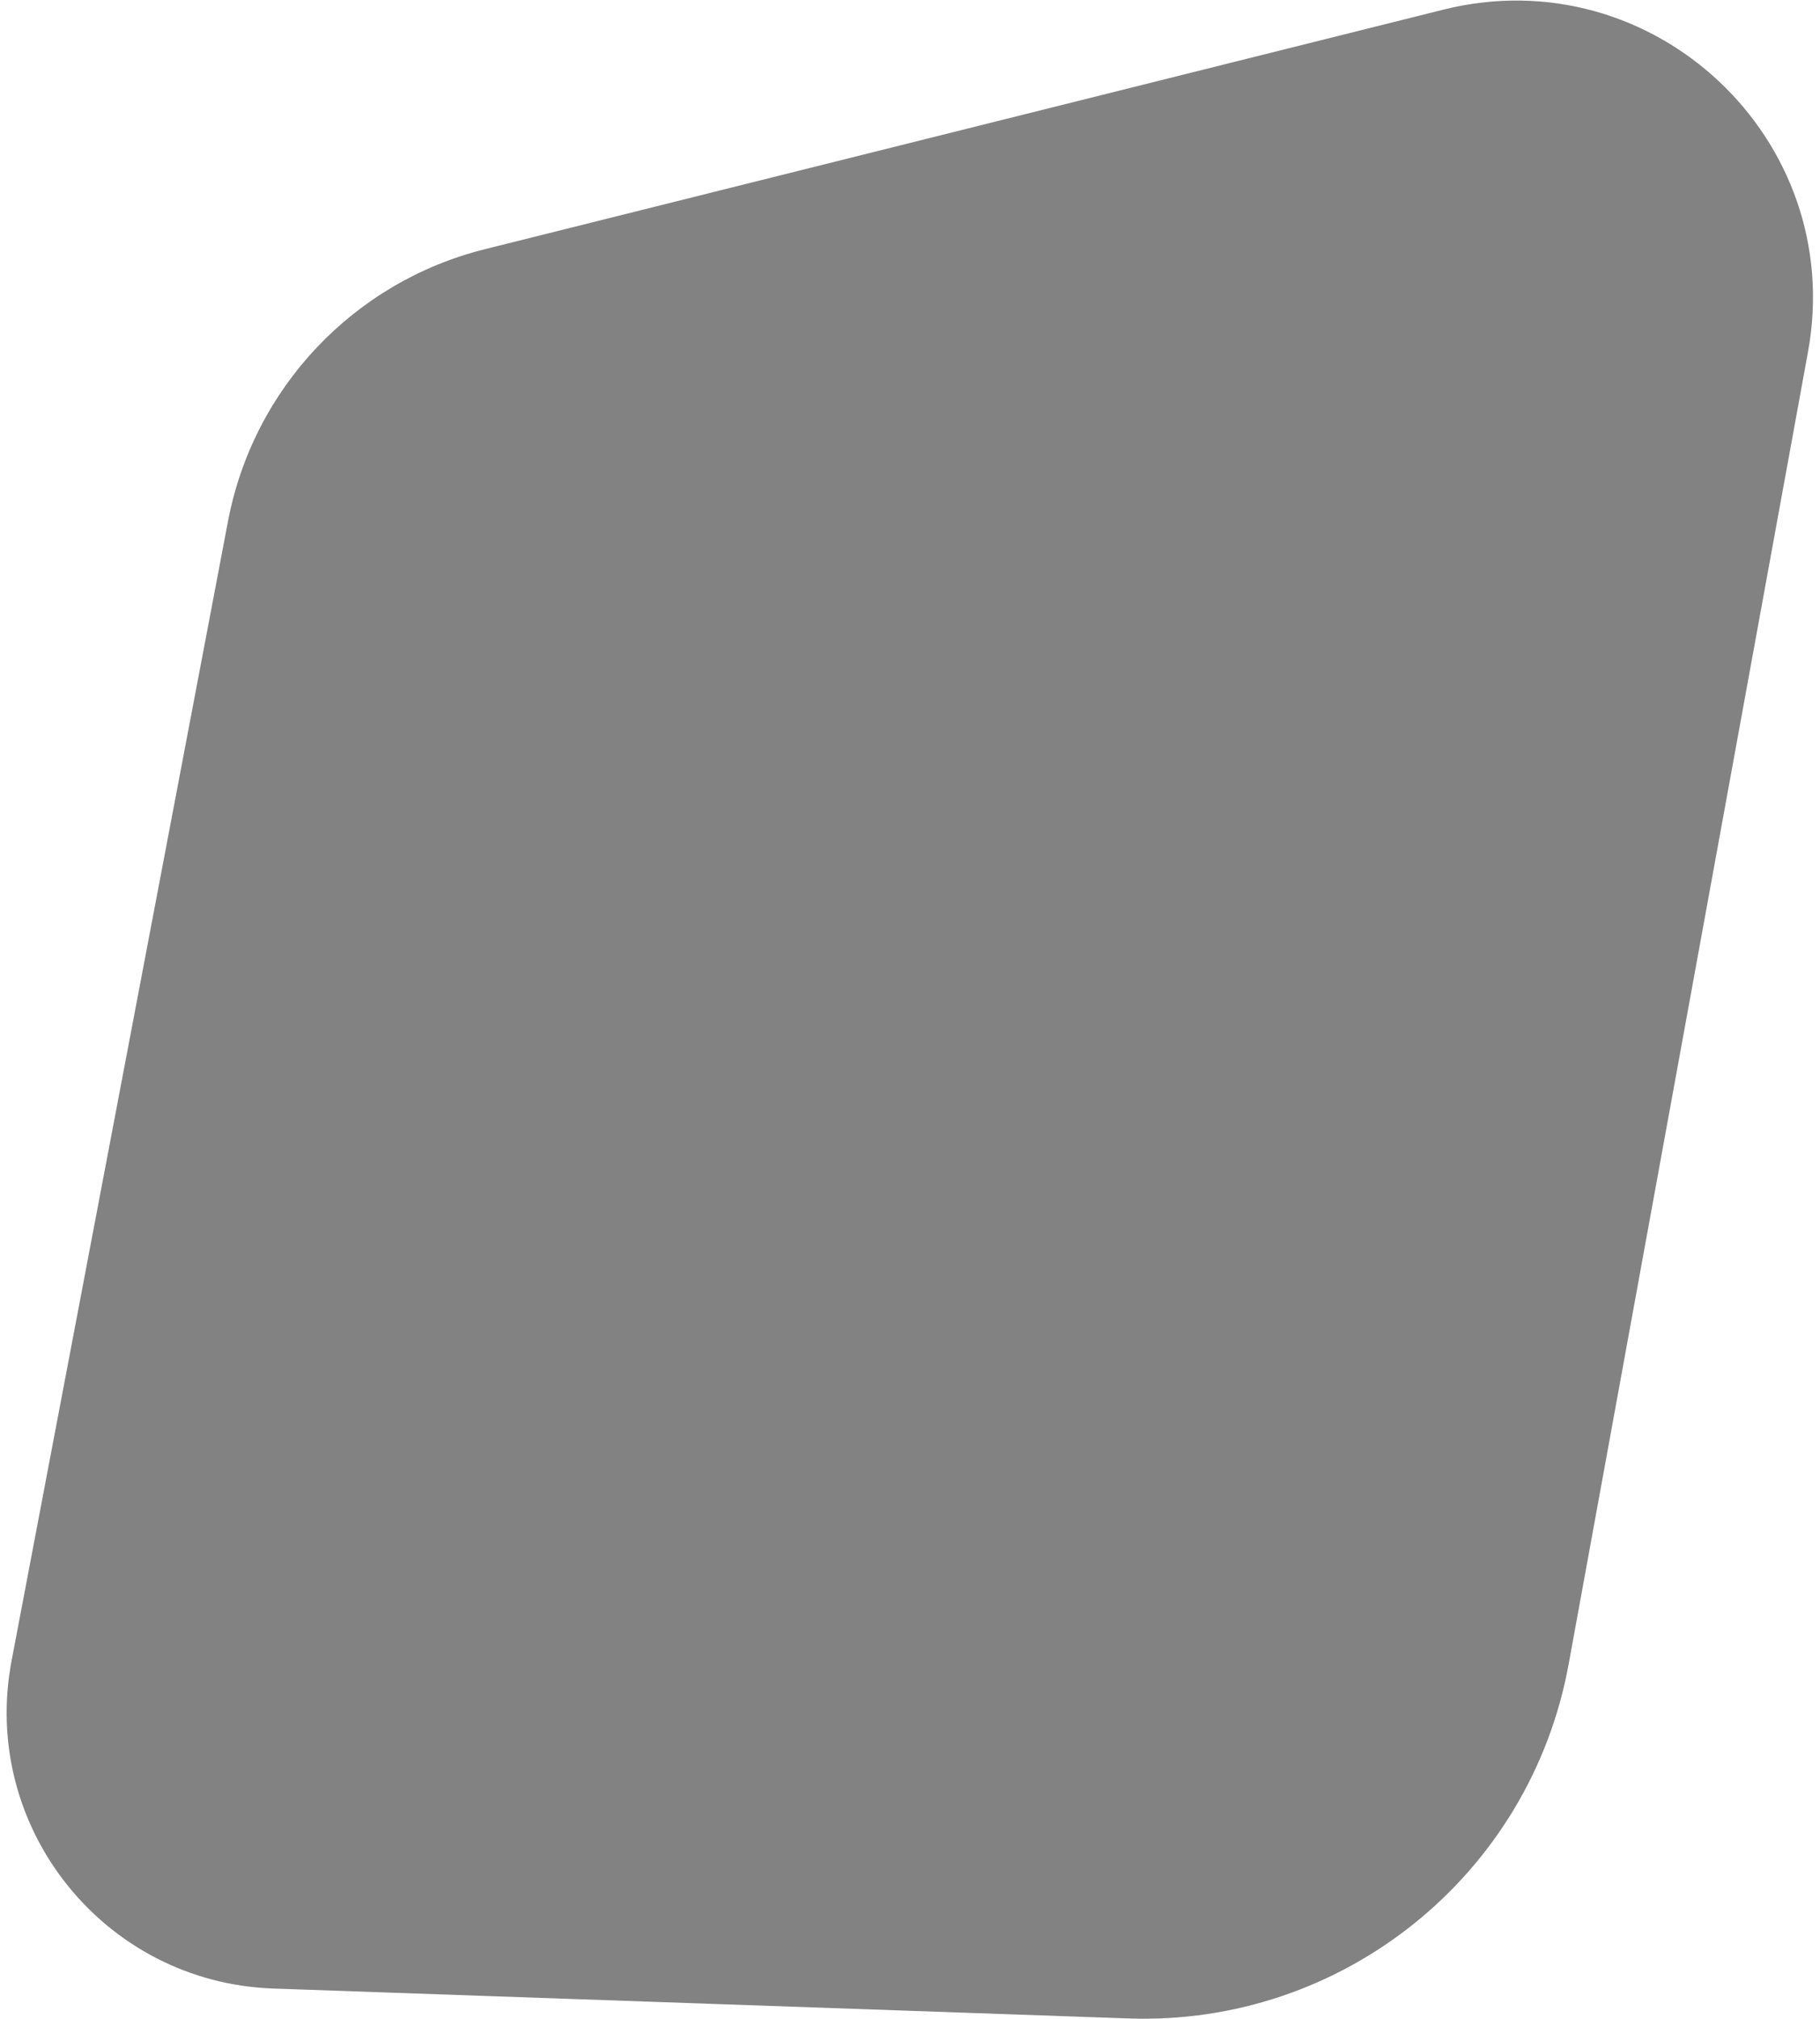<svg width="257" height="285" viewBox="0 0 257 285" fill="none" xmlns="http://www.w3.org/2000/svg">
<path fill-rule="evenodd" clip-rule="evenodd" d="M32.196 73.566C35.764 54.792 49.92 39.805 68.459 35.174L203.811 1.362C233.423 -6.035 260.787 19.623 255.308 49.65L221.509 234.872C216.074 264.653 189.622 285.943 159.368 284.885L38.586 280.662C14.695 279.826 -2.828 257.89 1.634 234.405L32.196 73.566Z" fill="#828282"/>
</svg>
